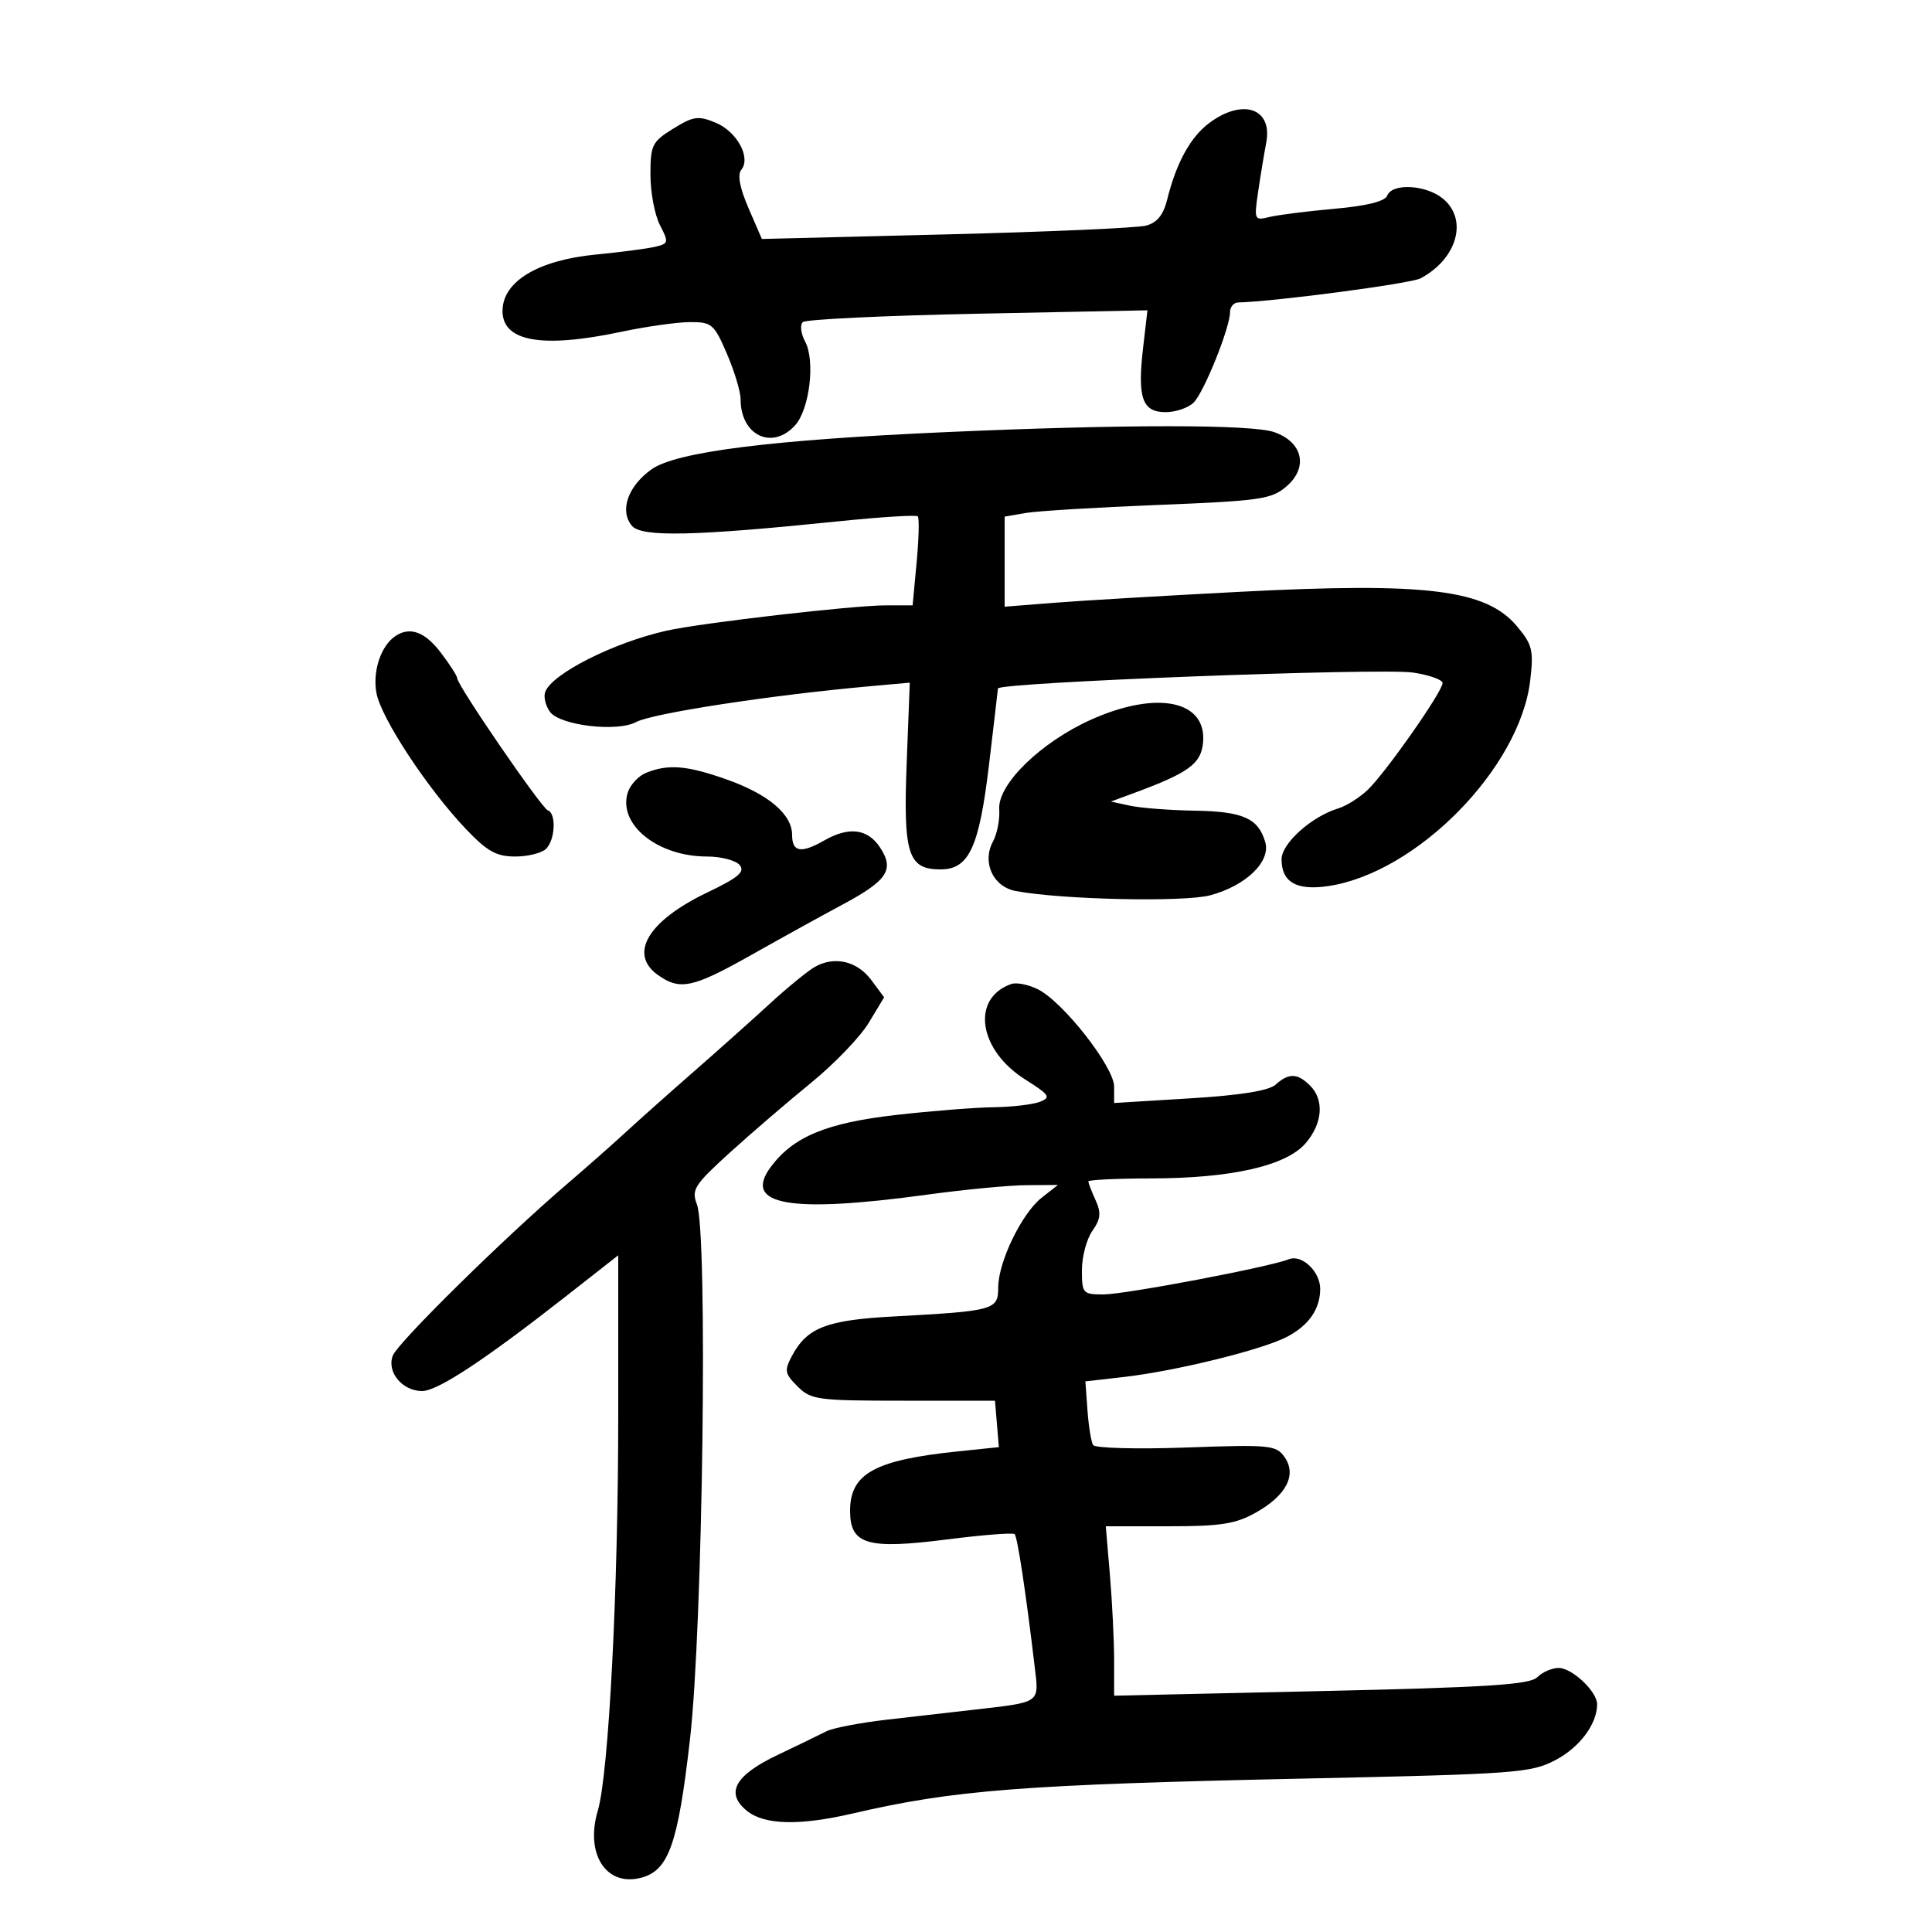 <svg xmlns="http://www.w3.org/2000/svg" width="300" height="300" viewBox="0 0 300 300" version="1.1">
	<path d="M 187.761 19.107 C 184.858 21.273, 182.651 25.287, 181.254 30.941 C 180.652 33.376, 179.687 34.573, 177.952 35.035 C 176.603 35.394, 162.630 36.007, 146.901 36.397 L 118.301 37.107 116.227 32.314 C 114.877 29.196, 114.482 27.124, 115.098 26.382 C 116.655 24.506, 114.443 20.426, 111.123 19.051 C 108.432 17.936, 107.664 18.044, 104.539 19.976 C 101.255 22.005, 101 22.522, 101 27.131 C 101 29.864, 101.663 33.381, 102.473 34.948 C 103.867 37.644, 103.827 37.825, 101.723 38.323 C 100.500 38.612, 96.350 39.154, 92.500 39.528 C 83.601 40.393, 78.117 43.671, 78.032 48.179 C 77.940 53.036, 84.087 54.147, 96.500 51.517 C 100.350 50.702, 105.132 50.027, 107.127 50.017 C 110.525 50.001, 110.888 50.312, 112.877 54.935 C 114.045 57.650, 115 60.829, 115 62.001 C 115 67.616, 119.915 69.962, 123.463 66.041 C 125.712 63.556, 126.615 56.017, 125.021 53.039 C 124.358 51.799, 124.194 50.438, 124.657 50.014 C 125.121 49.590, 137.352 49.005, 151.838 48.714 L 178.175 48.184 177.498 54.021 C 176.595 61.794, 177.369 64, 180.996 64 C 182.570 64, 184.532 63.325, 185.356 62.501 C 186.971 60.886, 191 50.864, 191 48.462 C 191 47.658, 191.563 46.986, 192.250 46.968 C 198.011 46.821, 219.062 44.037, 220.590 43.220 C 226.310 40.158, 227.999 34.037, 224.014 30.810 C 221.383 28.680, 216.163 28.411, 215.413 30.367 C 215.067 31.268, 212.265 31.969, 207.194 32.421 C 202.962 32.799, 198.422 33.374, 197.104 33.699 C 194.783 34.272, 194.727 34.151, 195.346 29.895 C 195.697 27.478, 196.271 23.988, 196.622 22.139 C 197.633 16.810, 192.975 15.216, 187.761 19.107 M 147 67.094 C 119.760 68.298, 104.986 70.162, 101.175 72.875 C 97.498 75.494, 96.169 79.294, 98.113 81.636 C 99.603 83.432, 107.738 83.256, 130.282 80.941 C 136.763 80.276, 142.266 79.933, 142.512 80.179 C 142.758 80.425, 142.679 83.635, 142.335 87.313 L 141.711 94 137.605 93.997 C 132.530 93.993, 108.936 96.716, 103.500 97.934 C 95.320 99.765, 85.758 104.583, 84.668 107.423 C 84.376 108.183, 84.706 109.583, 85.401 110.533 C 86.952 112.655, 95.813 113.706, 98.775 112.120 C 101.317 110.760, 119.629 107.949, 134.885 106.577 L 141.270 106.002 140.789 118.498 C 140.244 132.631, 140.997 135, 146.034 135 C 150.470 135, 152.039 131.618, 153.573 118.748 C 154.310 112.562, 154.933 107.234, 154.957 106.908 C 155.026 105.960, 214.416 103.685, 219.440 104.439 C 221.948 104.815, 224 105.547, 224 106.066 C 224 107.388, 215.124 120.045, 212.355 122.672 C 211.095 123.867, 209.037 125.157, 207.782 125.538 C 203.648 126.795, 199 130.971, 199 133.428 C 199 136.994, 201.335 138.327, 206.281 137.585 C 220.031 135.523, 236.014 119.237, 237.610 105.663 C 238.162 100.962, 237.949 100.093, 235.540 97.230 C 230.752 91.540, 221.507 90.394, 192.500 91.897 C 180.950 92.495, 168.012 93.260, 163.750 93.596 L 156 94.208 156 87.215 L 156 80.223 159.250 79.658 C 161.037 79.348, 170.312 78.784, 179.861 78.404 C 195.723 77.773, 197.441 77.525, 199.762 75.528 C 203.191 72.579, 202.303 68.650, 197.857 67.100 C 194.363 65.882, 174.482 65.880, 147 67.094 M 61.400 98.765 C 59.142 100.273, 57.823 104.245, 58.458 107.628 C 59.192 111.540, 66.401 122.487, 72.368 128.750 C 75.663 132.210, 77.084 133, 80.008 133 C 81.984 133, 84.140 132.460, 84.800 131.800 C 86.219 130.381, 86.402 126.311, 85.069 125.833 C 84.083 125.481, 71 106.408, 71 105.324 C 71 104.975, 69.852 103.184, 68.449 101.344 C 65.974 98.099, 63.663 97.254, 61.400 98.765 M 169.500 111.713 C 161.643 115.216, 154.881 121.799, 155.161 125.672 C 155.274 127.227, 154.833 129.483, 154.183 130.685 C 152.451 133.882, 154.190 137.683, 157.690 138.350 C 164.758 139.697, 183.847 140.118, 187.934 139.018 C 193.505 137.518, 197.363 133.770, 196.461 130.733 C 195.369 127.054, 193.015 126.007, 185.559 125.882 C 181.676 125.817, 177.150 125.471, 175.500 125.115 L 172.500 124.466 176 123.174 C 184.553 120.018, 186.489 118.615, 186.806 115.346 C 187.443 108.782, 179.714 107.160, 169.500 111.713 M 100.338 119.999 C 99.149 120.478, 97.864 121.853, 97.483 123.054 C 95.912 128.004, 102.088 133, 109.779 133 C 111.966 133, 114.250 133.597, 114.856 134.326 C 115.724 135.372, 114.666 136.270, 109.863 138.566 C 100.589 142.998, 97.529 148.156, 102.223 151.443 C 105.624 153.826, 107.606 153.390, 116.723 148.250 C 121.358 145.637, 127.674 142.150, 130.759 140.500 C 137.816 136.726, 138.923 135.057, 136.658 131.601 C 134.745 128.682, 131.830 128.311, 128 130.500 C 124.403 132.556, 123 132.324, 123 129.674 C 123 126.421, 119.308 123.308, 112.693 120.983 C 106.629 118.852, 103.750 118.623, 100.338 119.999 M 126.500 150.156 C 125.400 150.785, 122.245 153.369, 119.488 155.899 C 116.732 158.430, 111.388 163.200, 107.612 166.500 C 103.837 169.800, 99.117 174.005, 97.124 175.844 C 95.131 177.684, 91.052 181.284, 88.061 183.844 C 78.246 192.246, 61.783 208.459, 60.994 210.500 C 60.015 213.034, 62.468 216, 65.543 216 C 67.951 216, 75.242 211.193, 87.977 201.211 L 96 194.921 96 219.691 C 96 246.879, 94.525 275.442, 92.826 281.161 C 90.839 287.851, 94.084 292.949, 99.470 291.597 C 103.826 290.503, 105.267 286.458, 107.142 270.060 C 109.140 252.580, 109.930 191.449, 108.215 187 C 107.341 184.734, 107.818 183.985, 113.306 179 C 116.637 175.975, 122.318 171.092, 125.931 168.149 C 129.544 165.206, 133.577 161.012, 134.893 158.829 L 137.286 154.860 135.294 152.180 C 133.091 149.216, 129.565 148.405, 126.500 150.156 M 157.018 152.798 C 150.745 155.014, 151.919 163.030, 159.190 167.620 C 162.982 170.013, 163.237 170.400, 161.478 171.086 C 160.390 171.512, 157.154 171.891, 154.286 171.930 C 151.418 171.968, 144.593 172.509, 139.119 173.132 C 128.348 174.357, 123.164 176.510, 119.683 181.204 C 115.279 187.144, 122.571 188.432, 144 185.500 C 149.775 184.710, 156.698 184.049, 159.385 184.032 L 164.270 184 161.755 185.978 C 158.649 188.421, 155 195.965, 155 199.944 C 155 203.405, 154.378 203.576, 138.756 204.420 C 128.333 204.982, 125.329 206.147, 122.978 210.541 C 121.762 212.814, 121.849 213.293, 123.845 215.285 C 125.928 217.364, 126.938 217.500, 140.282 217.500 L 154.500 217.500 154.802 221.107 L 155.104 224.713 148.802 225.363 C 135.837 226.701, 132 228.808, 132 234.593 C 132 239.843, 134.642 240.624, 147.050 239.043 C 152.575 238.339, 157.303 237.969, 157.555 238.222 C 157.992 238.659, 159.308 247.356, 160.653 258.697 C 161.350 264.576, 161.778 264.274, 151 265.510 C 147.975 265.856, 142.044 266.535, 137.819 267.018 C 133.595 267.501, 129.320 268.319, 128.319 268.836 C 127.319 269.353, 123.928 270.997, 120.785 272.489 C 114.098 275.665, 112.573 278.426, 115.984 281.188 C 118.700 283.387, 124.133 283.520, 132.436 281.591 C 148.158 277.937, 158.856 277.111, 202.500 276.176 C 235.501 275.469, 237.731 275.304, 241.553 273.293 C 245.298 271.322, 248 267.697, 248 264.642 C 248 262.663, 244.125 259, 242.032 259 C 240.993 259, 239.496 259.647, 238.706 260.437 C 237.548 261.595, 231.028 262.013, 205.135 262.590 L 173 263.306 173 257.804 C 173 254.778, 172.709 248.859, 172.353 244.651 L 171.707 237 181.467 237 C 189.568 237, 191.871 236.638, 195.011 234.874 C 199.751 232.210, 201.400 229.016, 199.463 226.251 C 198.163 224.394, 197.205 224.301, 184.180 224.770 C 176.538 225.045, 170.038 224.871, 169.737 224.383 C 169.435 223.895, 169.042 221.472, 168.863 218.998 L 168.538 214.500 174.519 213.817 C 182.535 212.901, 195.912 209.614, 199.796 207.605 C 203.210 205.840, 205 203.271, 205 200.137 C 205 197.430, 202.133 194.727, 200.121 195.538 C 197.125 196.745, 174.697 201, 171.331 201 C 168.144 201, 168 200.836, 168 197.223 C 168 195.145, 168.729 192.404, 169.620 191.133 C 170.913 189.286, 171.014 188.325, 170.120 186.363 C 169.504 185.012, 169 183.702, 169 183.453 C 169 183.204, 173.387 182.993, 178.750 182.984 C 191.229 182.964, 199.716 181.031, 202.736 177.521 C 205.375 174.452, 205.658 170.801, 203.429 168.571 C 201.484 166.627, 200.116 166.588, 198.079 168.418 C 197.022 169.368, 192.617 170.074, 184.750 170.554 L 173 171.272 173 168.728 C 173 165.687, 165.121 155.615, 161.191 153.632 C 159.711 152.886, 157.833 152.510, 157.018 152.798" stroke="none" fill="black" fill-rule="evenodd"/>
</svg>